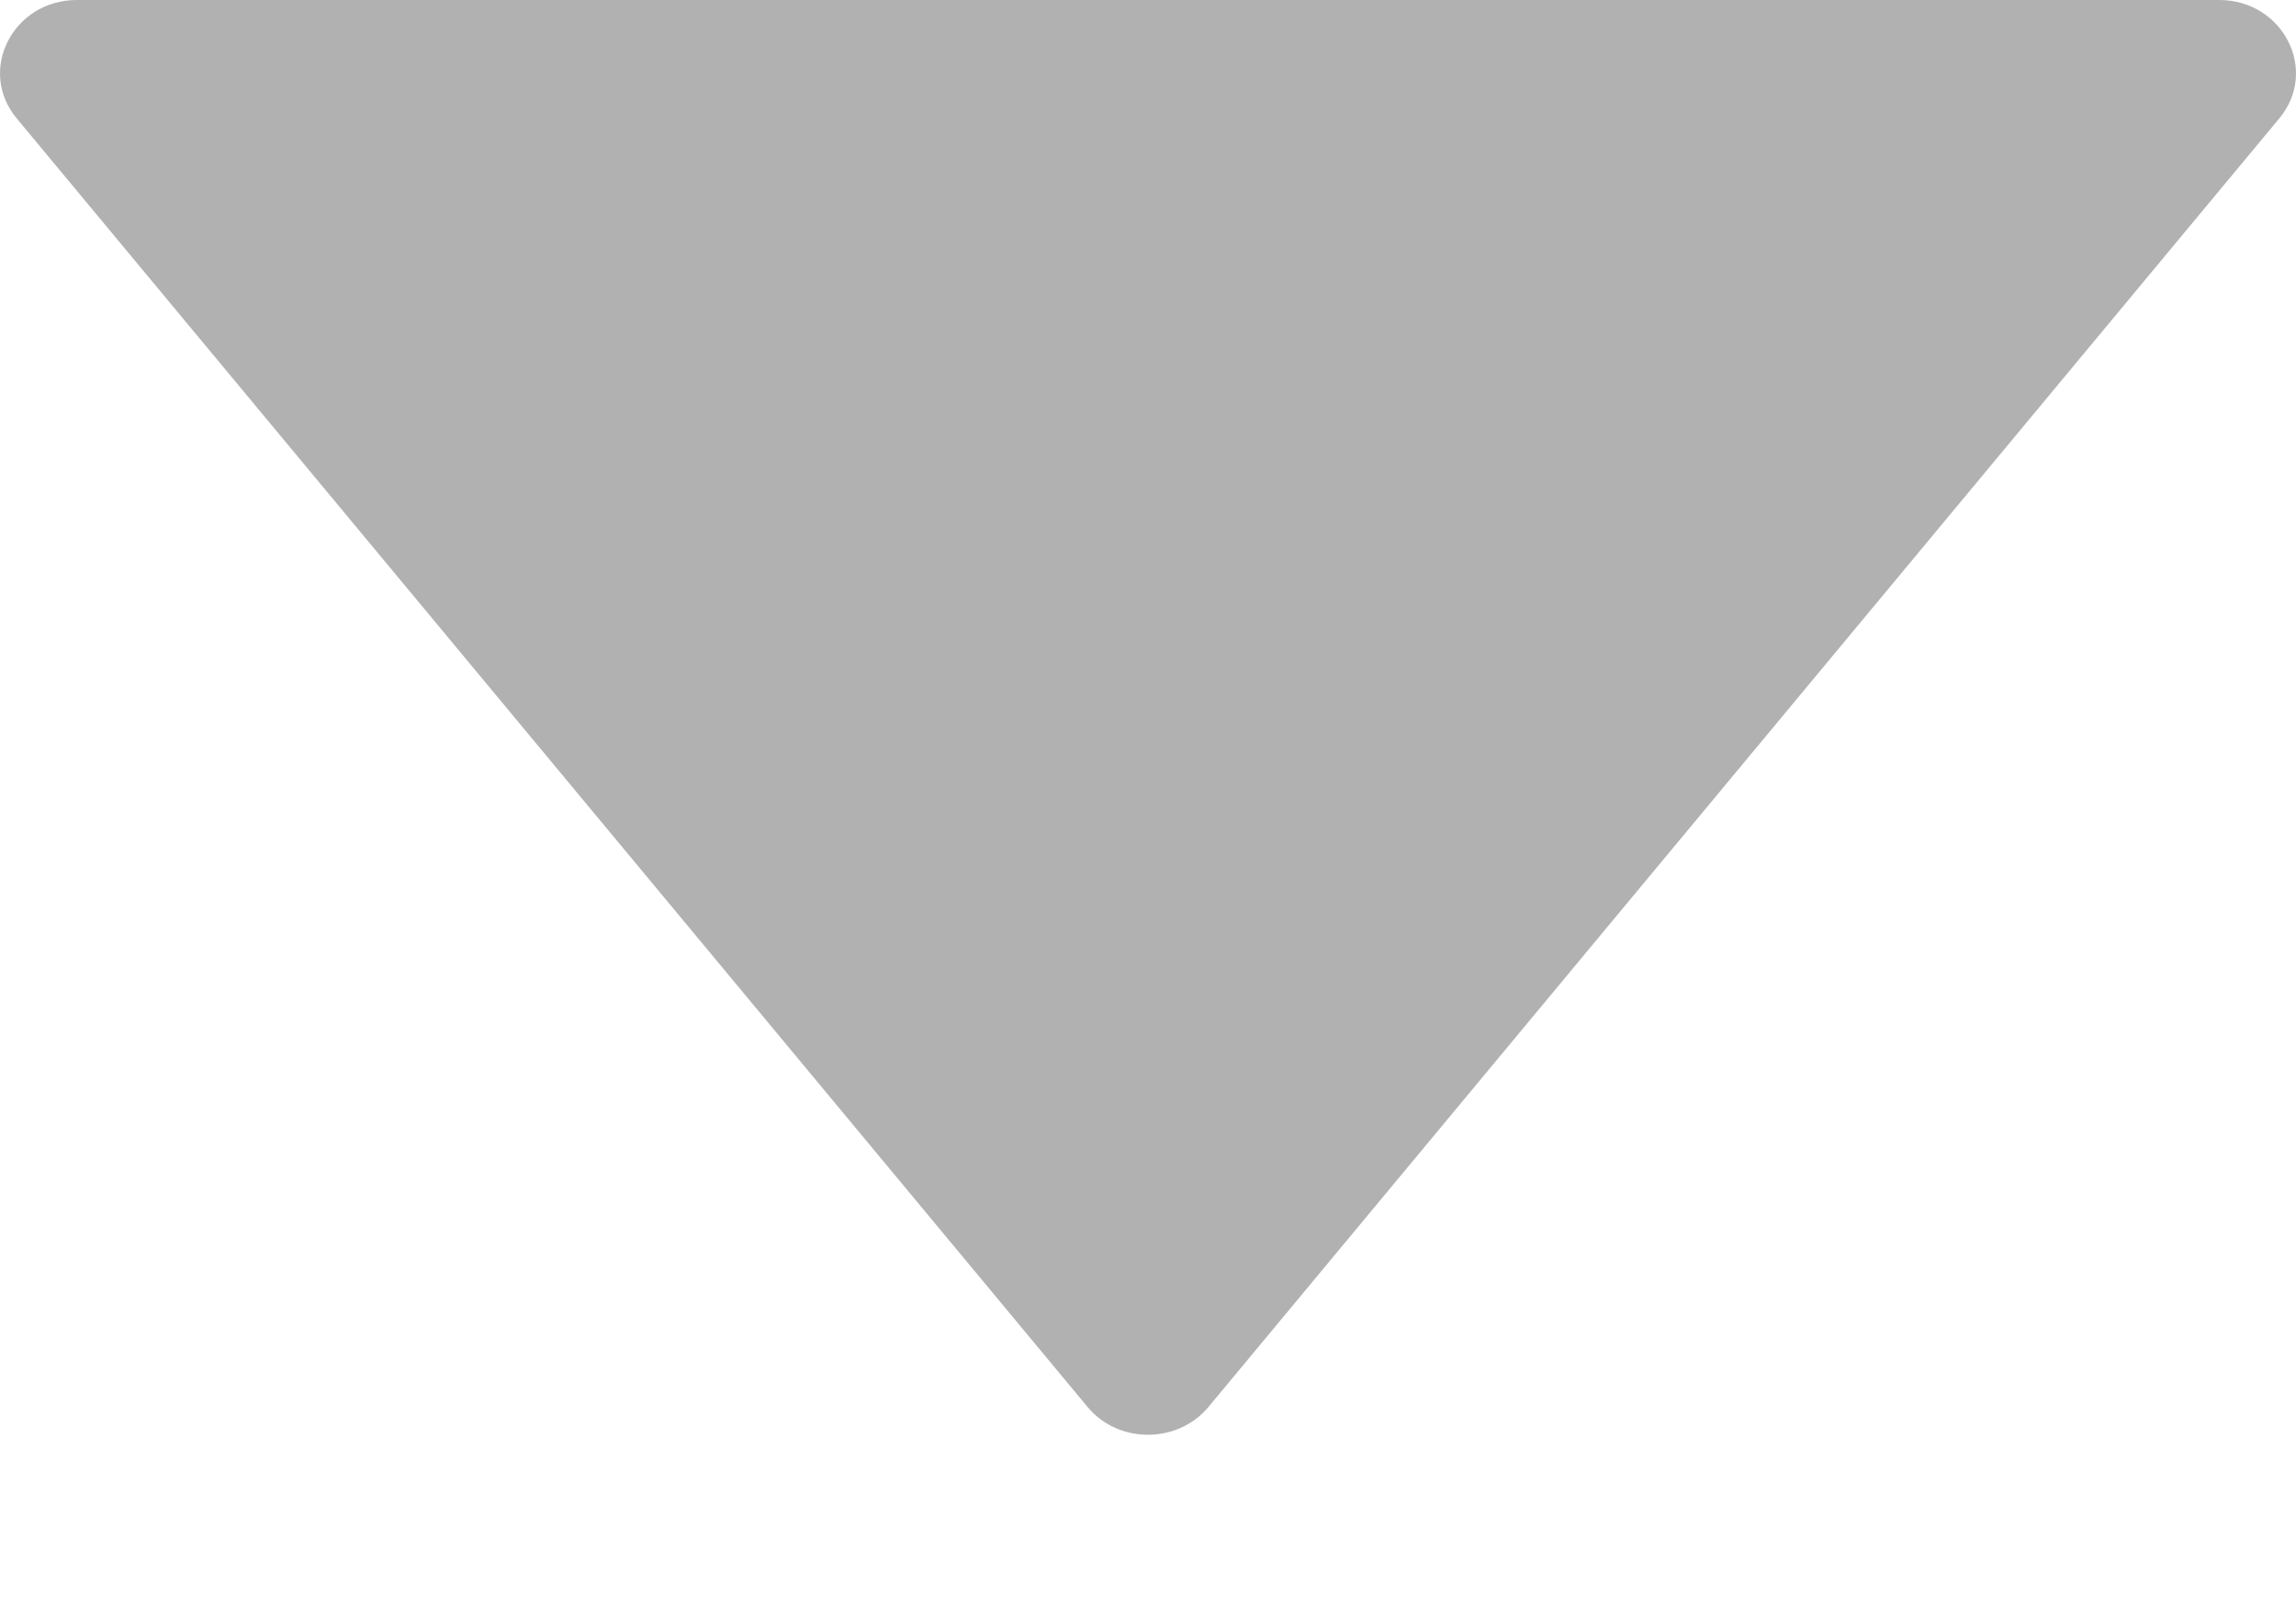 <svg width="10" height="7" viewBox="0 0 10 7" fill="none" xmlns="http://www.w3.org/2000/svg">
<path d="M9.665 0H0.335C0.056 0 -0.101 0.307 0.073 0.516L4.737 6.129C4.871 6.29 5.128 6.29 5.263 6.129L9.927 0.516C10.101 0.307 9.944 0 9.665 0Z" fill="#B1B1B1"/>
</svg>
